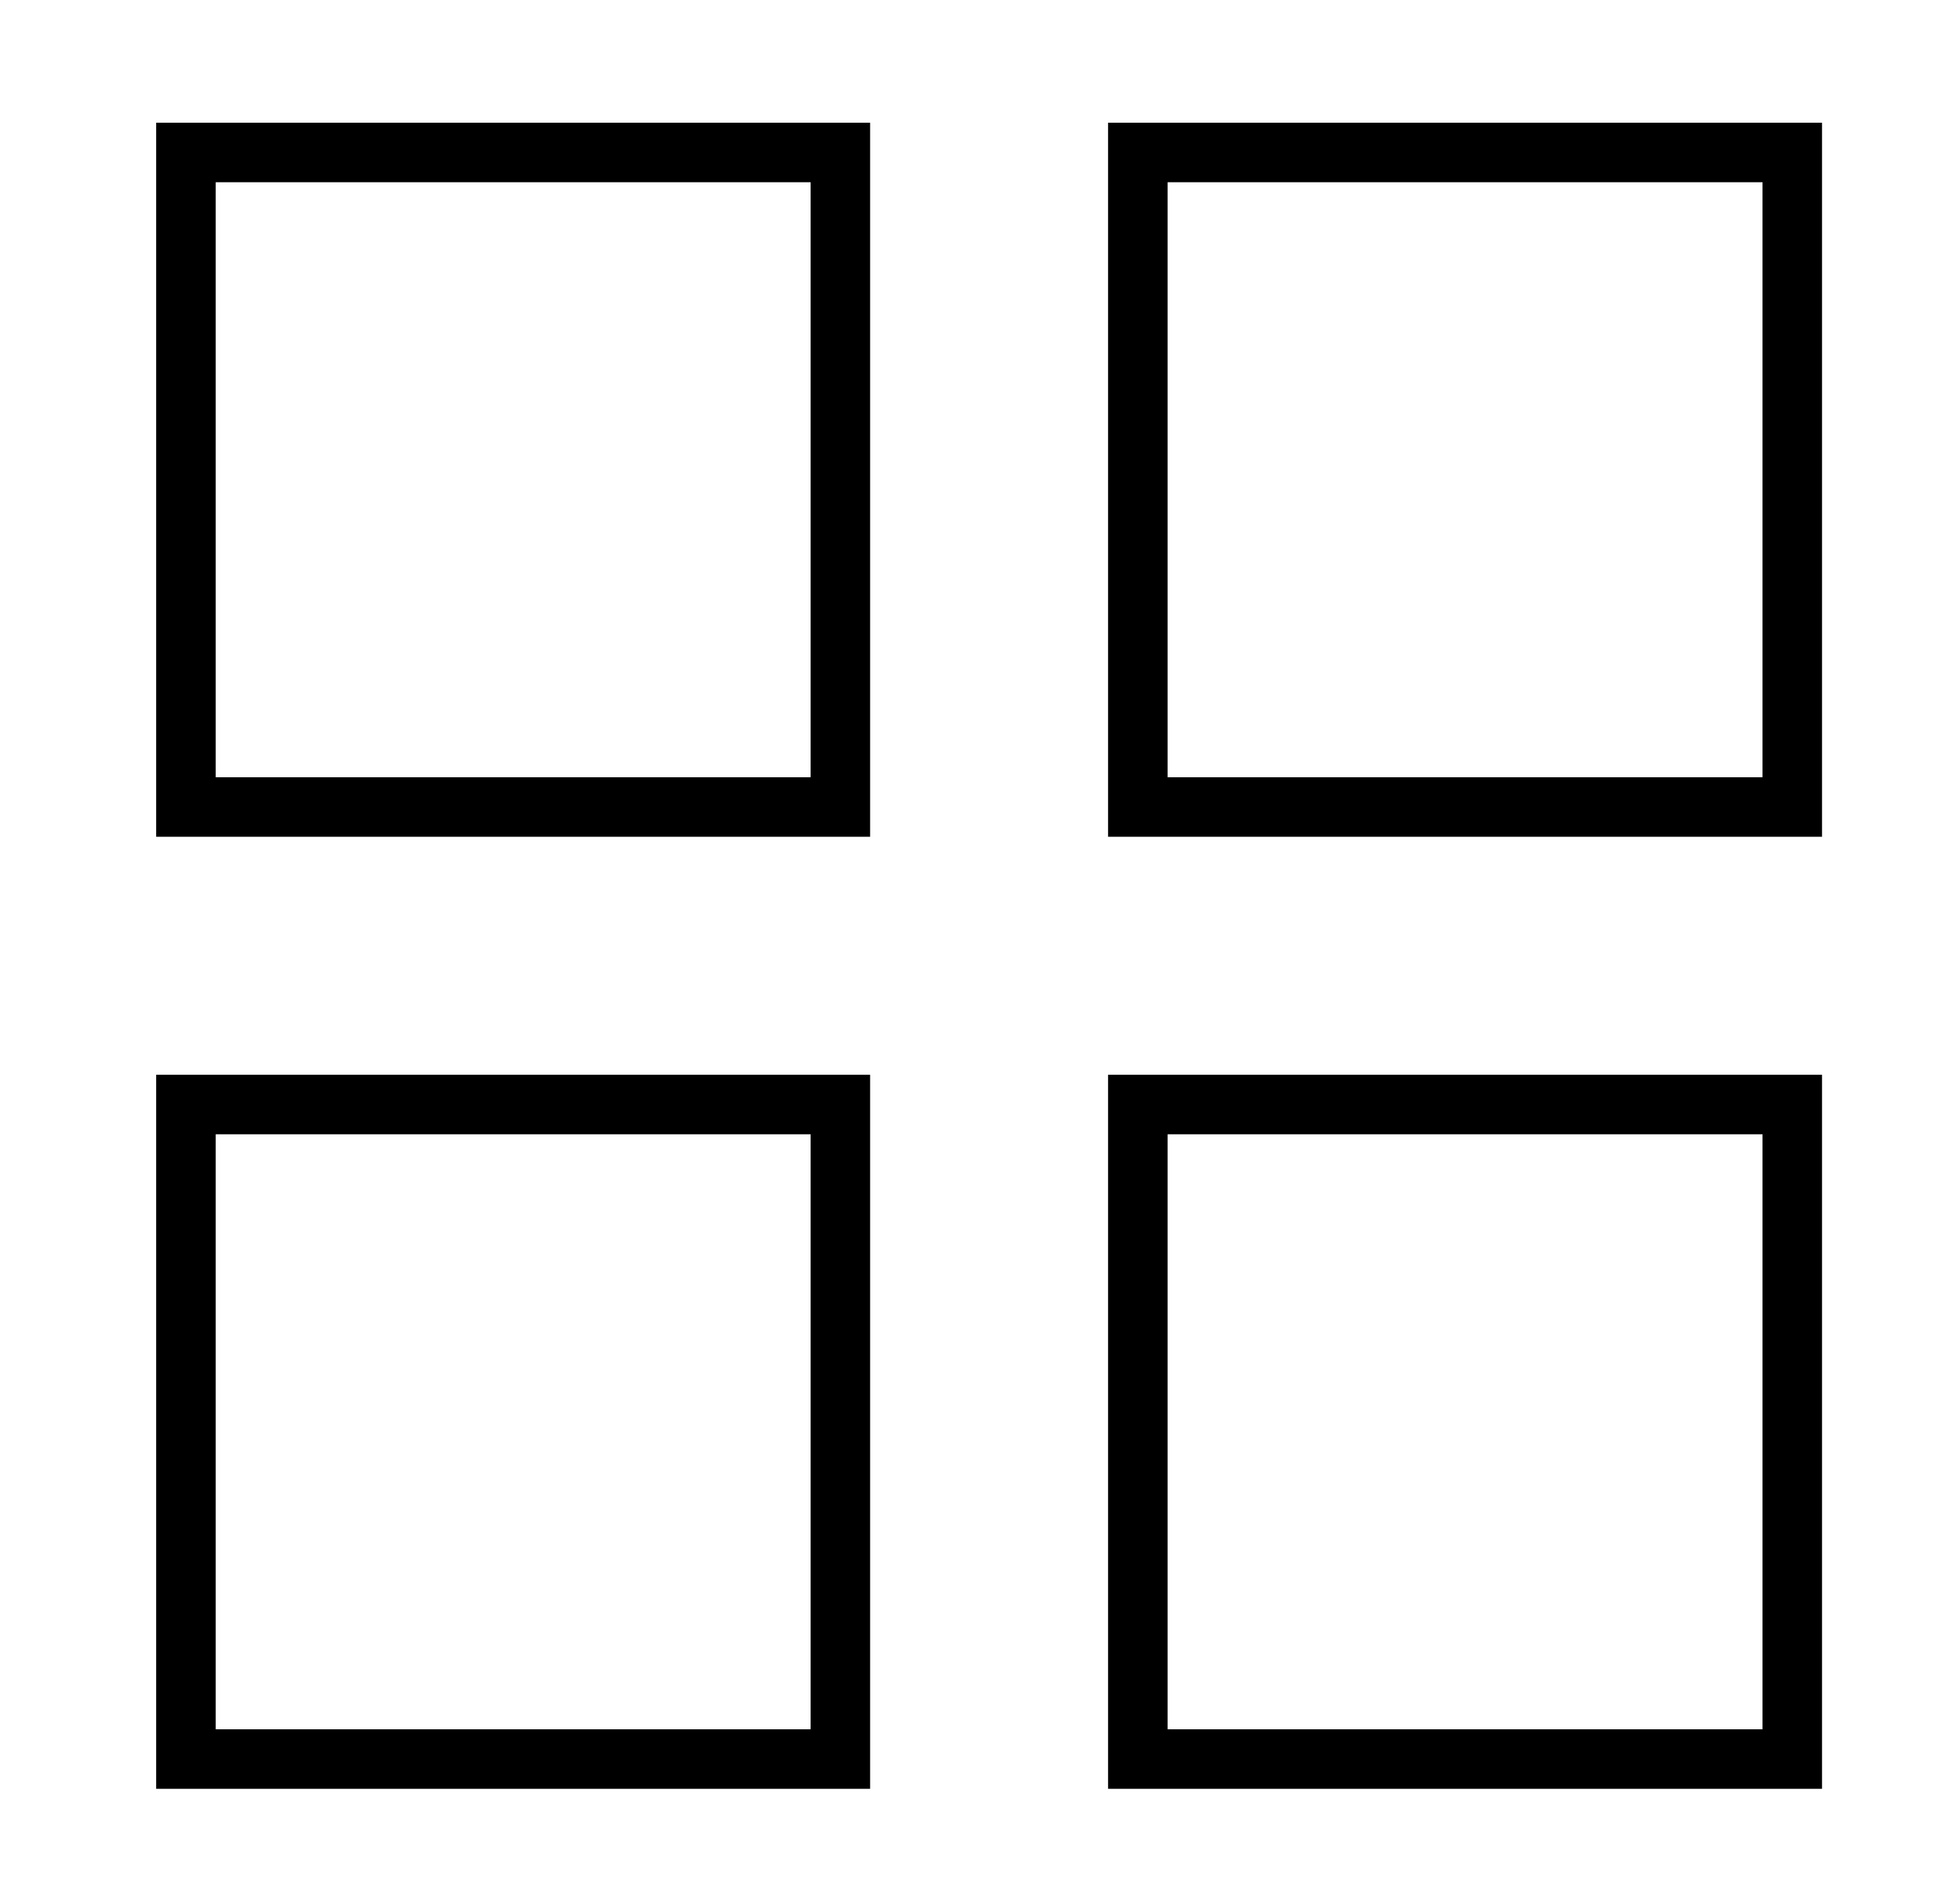 <?xml version="1.0" standalone="no"?>
<!DOCTYPE svg PUBLIC "-//W3C//DTD SVG 1.1//EN" "http://www.w3.org/Graphics/SVG/1.1/DTD/svg11.dtd" >
<svg xmlns="http://www.w3.org/2000/svg" xmlns:xlink="http://www.w3.org/1999/xlink" version="1.1" viewBox="-10 -40 522 512">
   <path fill="currentColor"
d="M48 9v160v-160v160h160v0v-160v0h-160v0zM32 -7h16h-16h192v16v0v160v0v16v0h-16h-176v-16v0v-160v0v-16v0zM48 265v160v-160v160h160v0v-160v0h-160v0zM32 249h16h-16h192v16v0v160v0v16v0h-16h-176v-16v0v-160v0v-16v0zM464 9h-160h160h-160v160v0h160v0v-160v0z
M304 -7h160h-160h176v16v0v160v0v16v0h-16h-176v-16v0v-160v0v-16v0h16v0zM304 265v160v-160v160h160v0v-160v0h-160v0zM288 249h16h-16h192v16v0v160v0v16v0h-16h-176v-16v0v-160v0v-16v0z" />
</svg>
